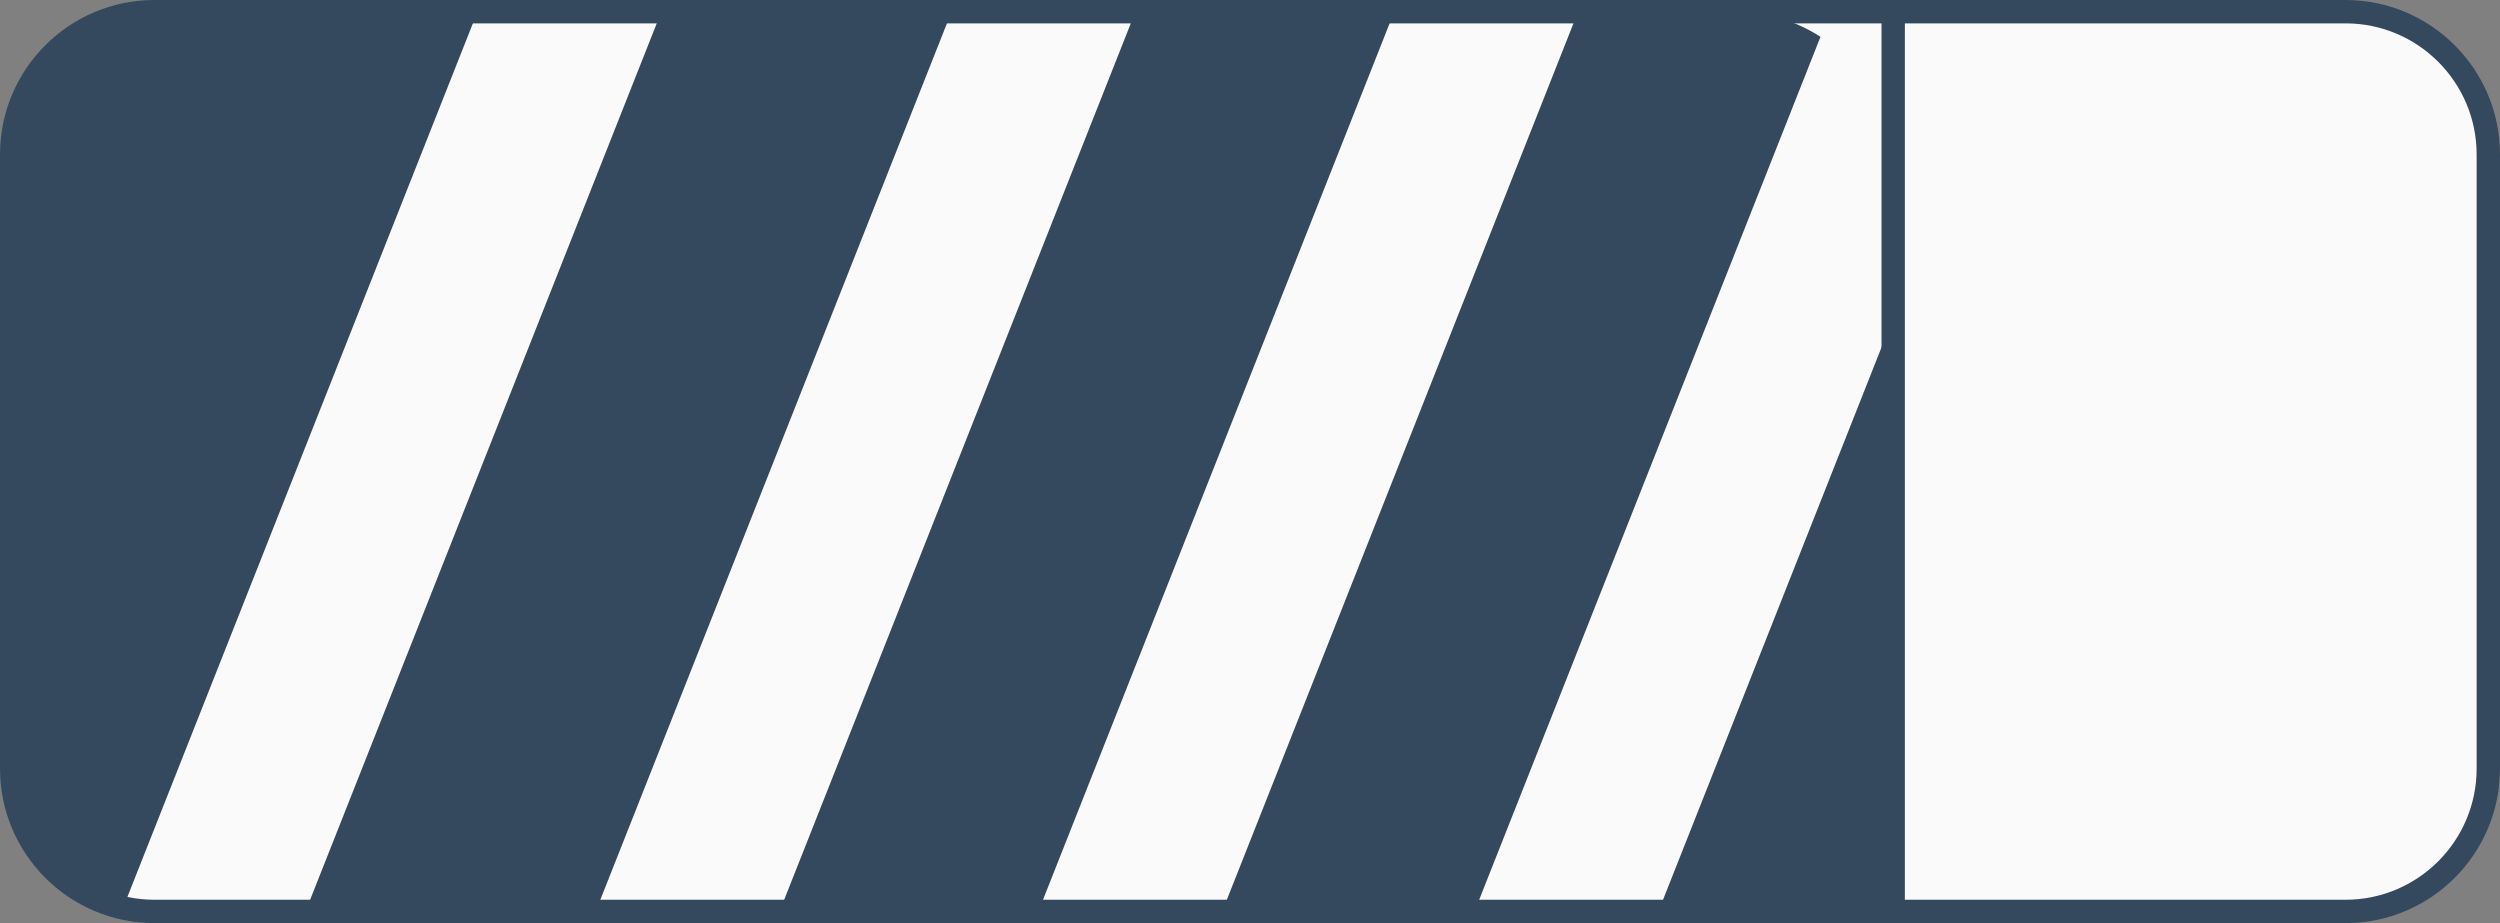 <?xml version="1.0" encoding="UTF-8" standalone="no"?>
<!-- Generator: Gravit.io -->
<svg xmlns="http://www.w3.org/2000/svg" xmlns:xlink="http://www.w3.org/1999/xlink" style="isolation:isolate" viewBox="497.5 308.5 321 118.527" width="321pt" height="118.527pt"><rect x="497.5" y="308.5" width="321" height="118.527" fill="#808080" stroke="none"/><g><path d="M 517.338 310 L 798.662 310 C 808.783 310 817 318.217 817 328.338 L 817 407.189 C 817 417.31 808.783 425.527 798.662 425.527 L 517.338 425.527 C 507.217 425.527 499 417.31 499 407.189 L 499 328.338 C 499 318.217 507.217 310 517.338 310 Z" style="stroke:none;fill:#FAFAFA;stroke-miterlimit:10;"/><path d="M 517.338 310 L 798.662 310 C 808.783 310 817 318.217 817 328.338 L 817 407.189 C 817 417.31 808.783 425.527 798.662 425.527 L 517.338 425.527 C 507.217 425.527 499 417.31 499 407.189 L 499 328.338 C 499 318.217 507.217 310 517.338 310 Z" style="fill:none;stroke:#34495E;stroke-width:3;stroke-linecap:square;stroke-miterlimit:2;"/><line x1="740.585" y1="310" x2="740.585" y2="425.527" vector-effect="non-scaling-stroke" stroke-width="3" stroke="rgb(52,73,94)" stroke-linejoin="miter" stroke-linecap="round" stroke-miterlimit="3"/><path d=" M 731.25 313.226 C 728.081 311.185 724.31 310 720.264 310 L 700.126 310 L 700.126 310 L 654.435 425.527 L 686.834 425.527 L 731.25 313.226 Z  M 740.585 349.309 L 740.585 405.206 C 740.585 416.421 731.48 425.527 720.264 425.527 L 710.441 425.527 L 740.585 349.309 Z  M 676.52 310 L 643.288 310 L 643.288 310 L 597.596 425.527 L 630.828 425.527 L 676.52 310 L 676.52 310 Z  M 619.681 310 L 582.419 310 L 582.419 310 L 536.727 425.527 L 573.99 425.527 L 619.681 310 L 619.681 310 L 619.681 310 Z  M 558.812 310 L 519.321 310 C 508.105 310 499 319.105 499 330.321 L 499 405.206 C 499 414.384 505.098 422.15 513.461 424.668 L 558.812 310 L 558.812 310 L 558.812 310 L 558.812 310 Z " fill-rule="evenodd" fill="rgb(52,73,94)"/><rect x="726" y="407.833" width="15" height="17.658" transform="matrix(1,0,0,1,0,0)" fill="rgb(52,73,94)"/></g></svg>